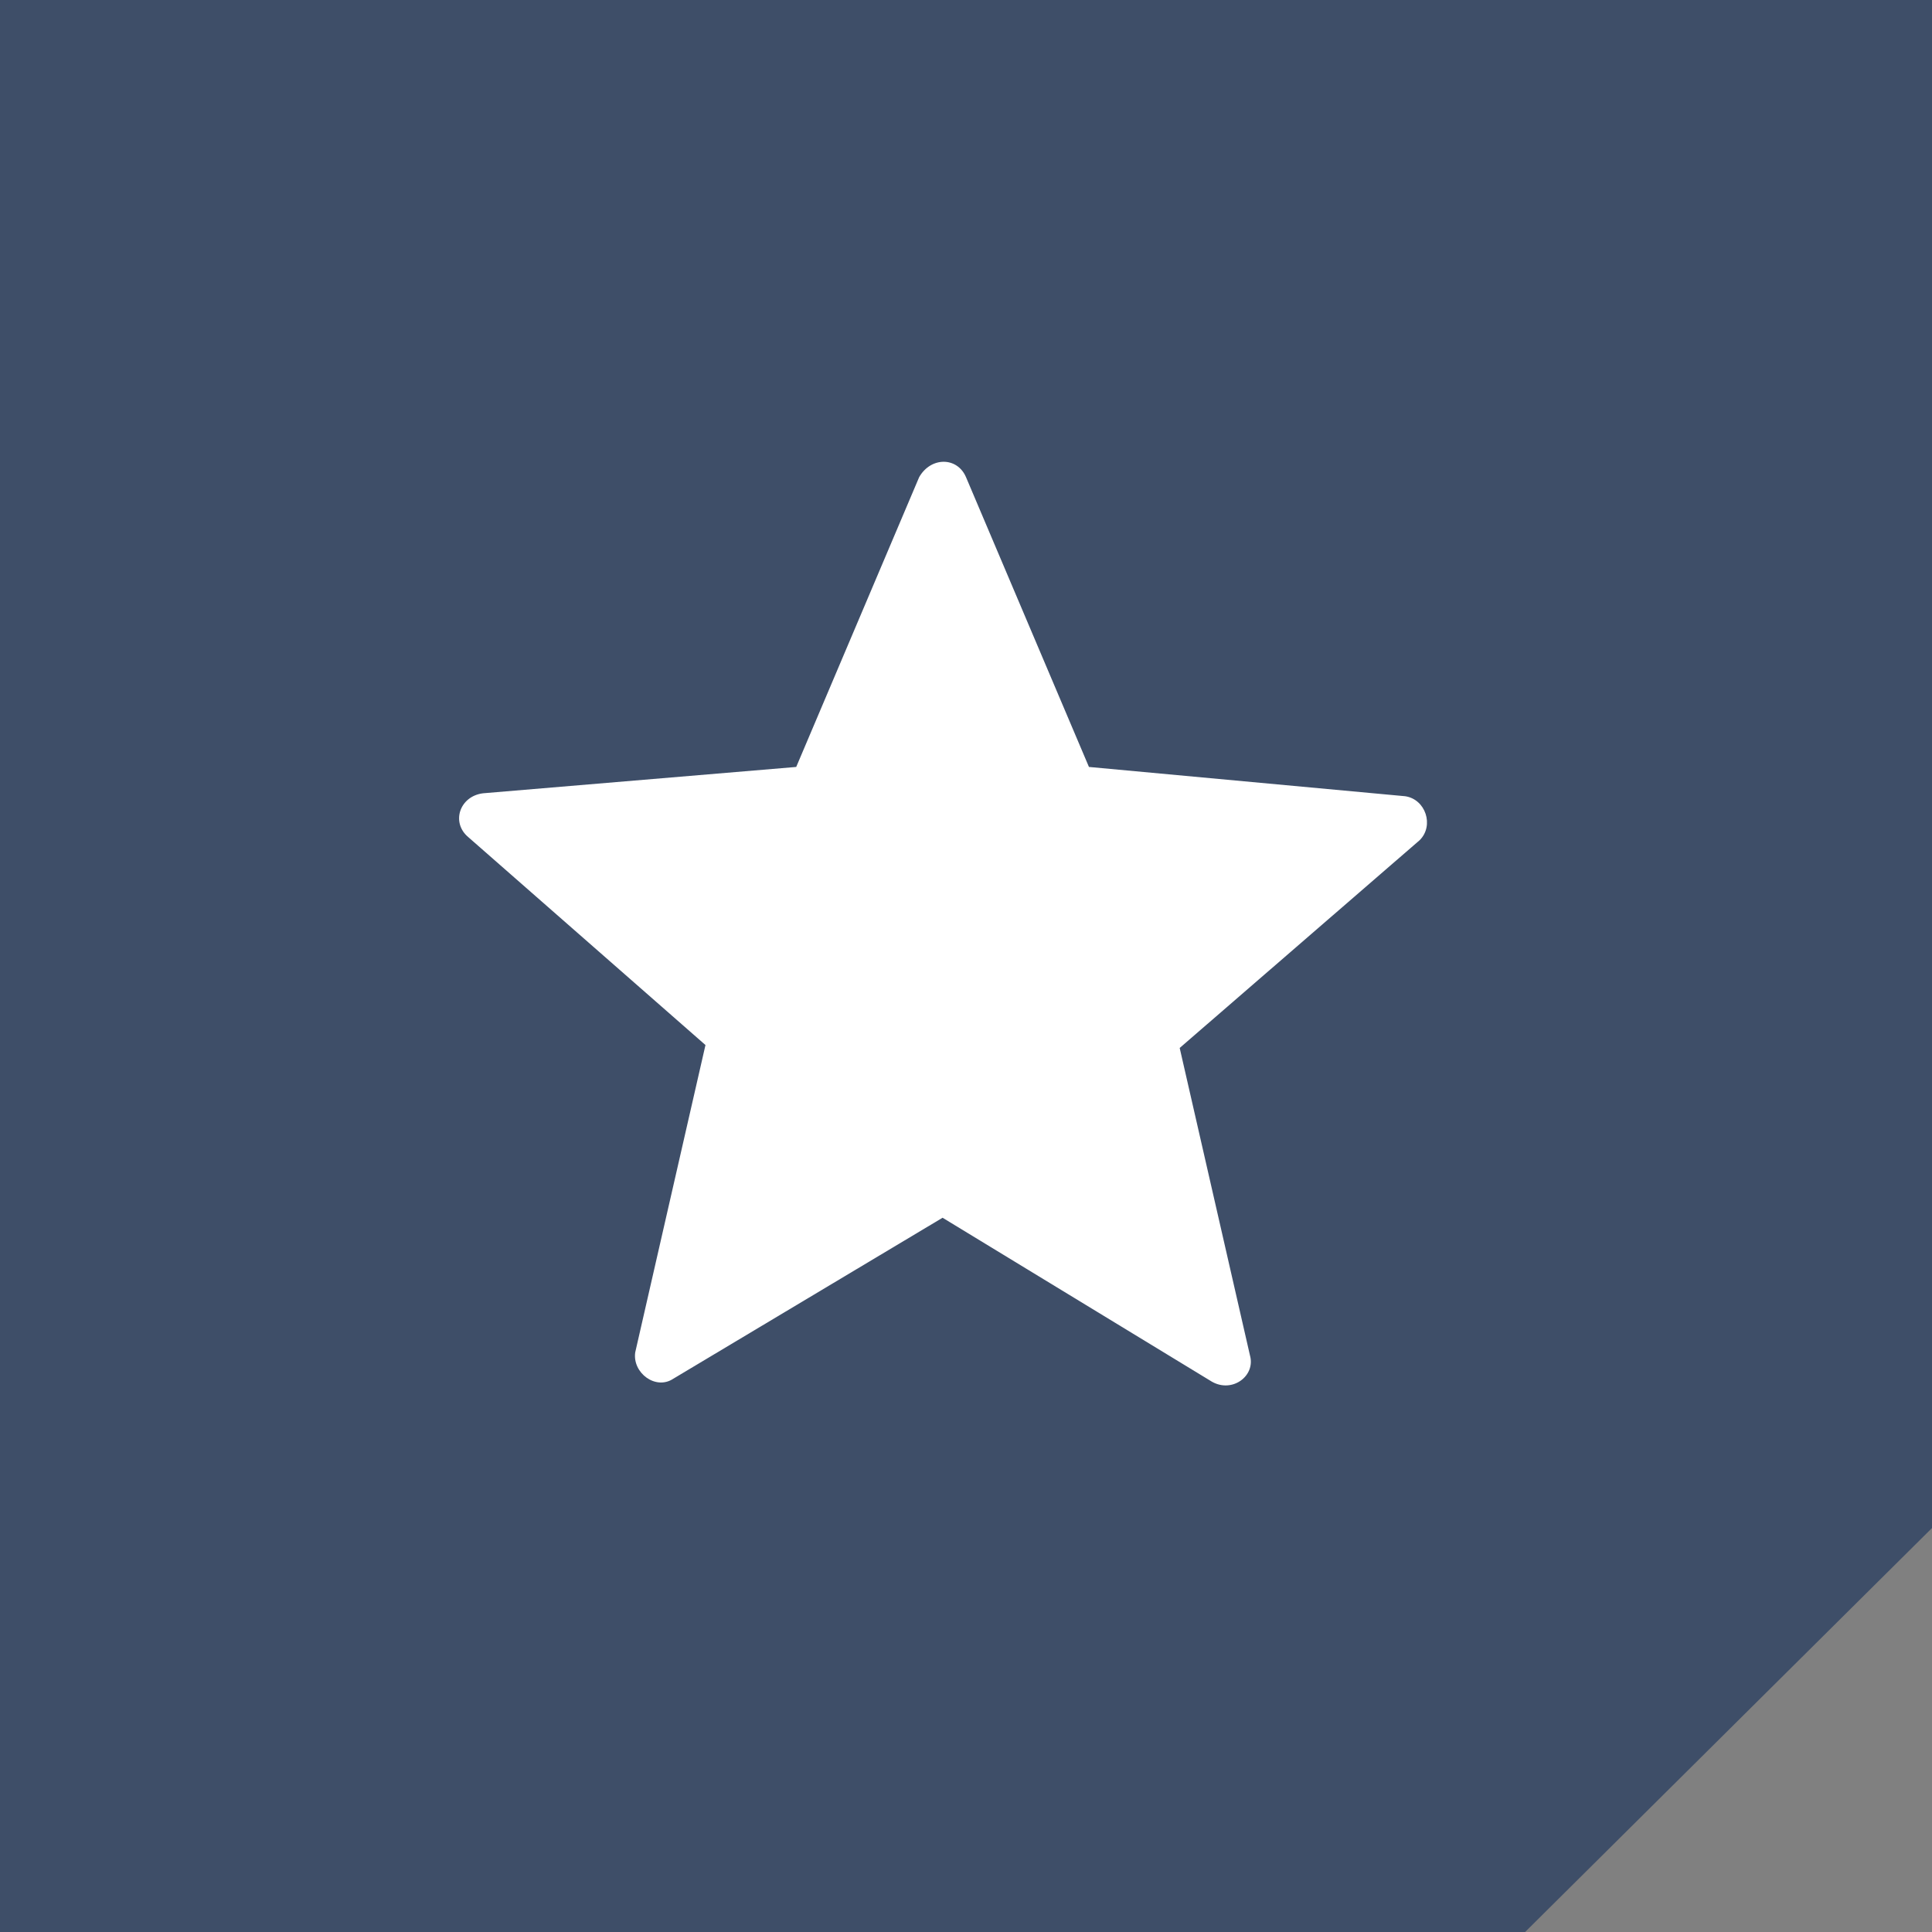 <?xml version="1.0" encoding="utf-8"?>
<!-- Generator: Adobe Illustrator 21.0.2, SVG Export Plug-In . SVG Version: 6.00 Build 0)  -->
<svg version="1.1" id="Слой_1" xmlns="http://www.w3.org/2000/svg" xmlns:xlink="http://www.w3.org/1999/xlink" x="0px" y="0px"
	 viewBox="0 0 66 66" style="enable-background:new 0 0 66 66;" xml:space="preserve">
<rect x="0" y="0" width="66" height="66" fill="#808080" stroke="none"/>
<style type="text/css">
	.st0{fill:#3E4E68;}
	.st1{fill:#FFFFFF;}
</style>
<polygon class="st0" points="52.1,66 0,66 0,0 66,0 66,52.2 "/>
<g>
	<path class="st1" d="M33,16.3l4.2,9.9L48,27.2c0.7,0.1,1,1,0.5,1.5l-8.2,7.1l2.4,10.5c0.2,0.7-0.6,1.3-1.3,0.9l-9.2-5.6L23,47.1
		c-0.6,0.4-1.4-0.2-1.3-0.9l2.4-10.5L16,28.6c-0.6-0.5-0.3-1.4,0.5-1.5l10.7-0.9l4.2-9.9C31.8,15.6,32.7,15.6,33,16.3L33,16.3z"/>
</g>
</svg>
